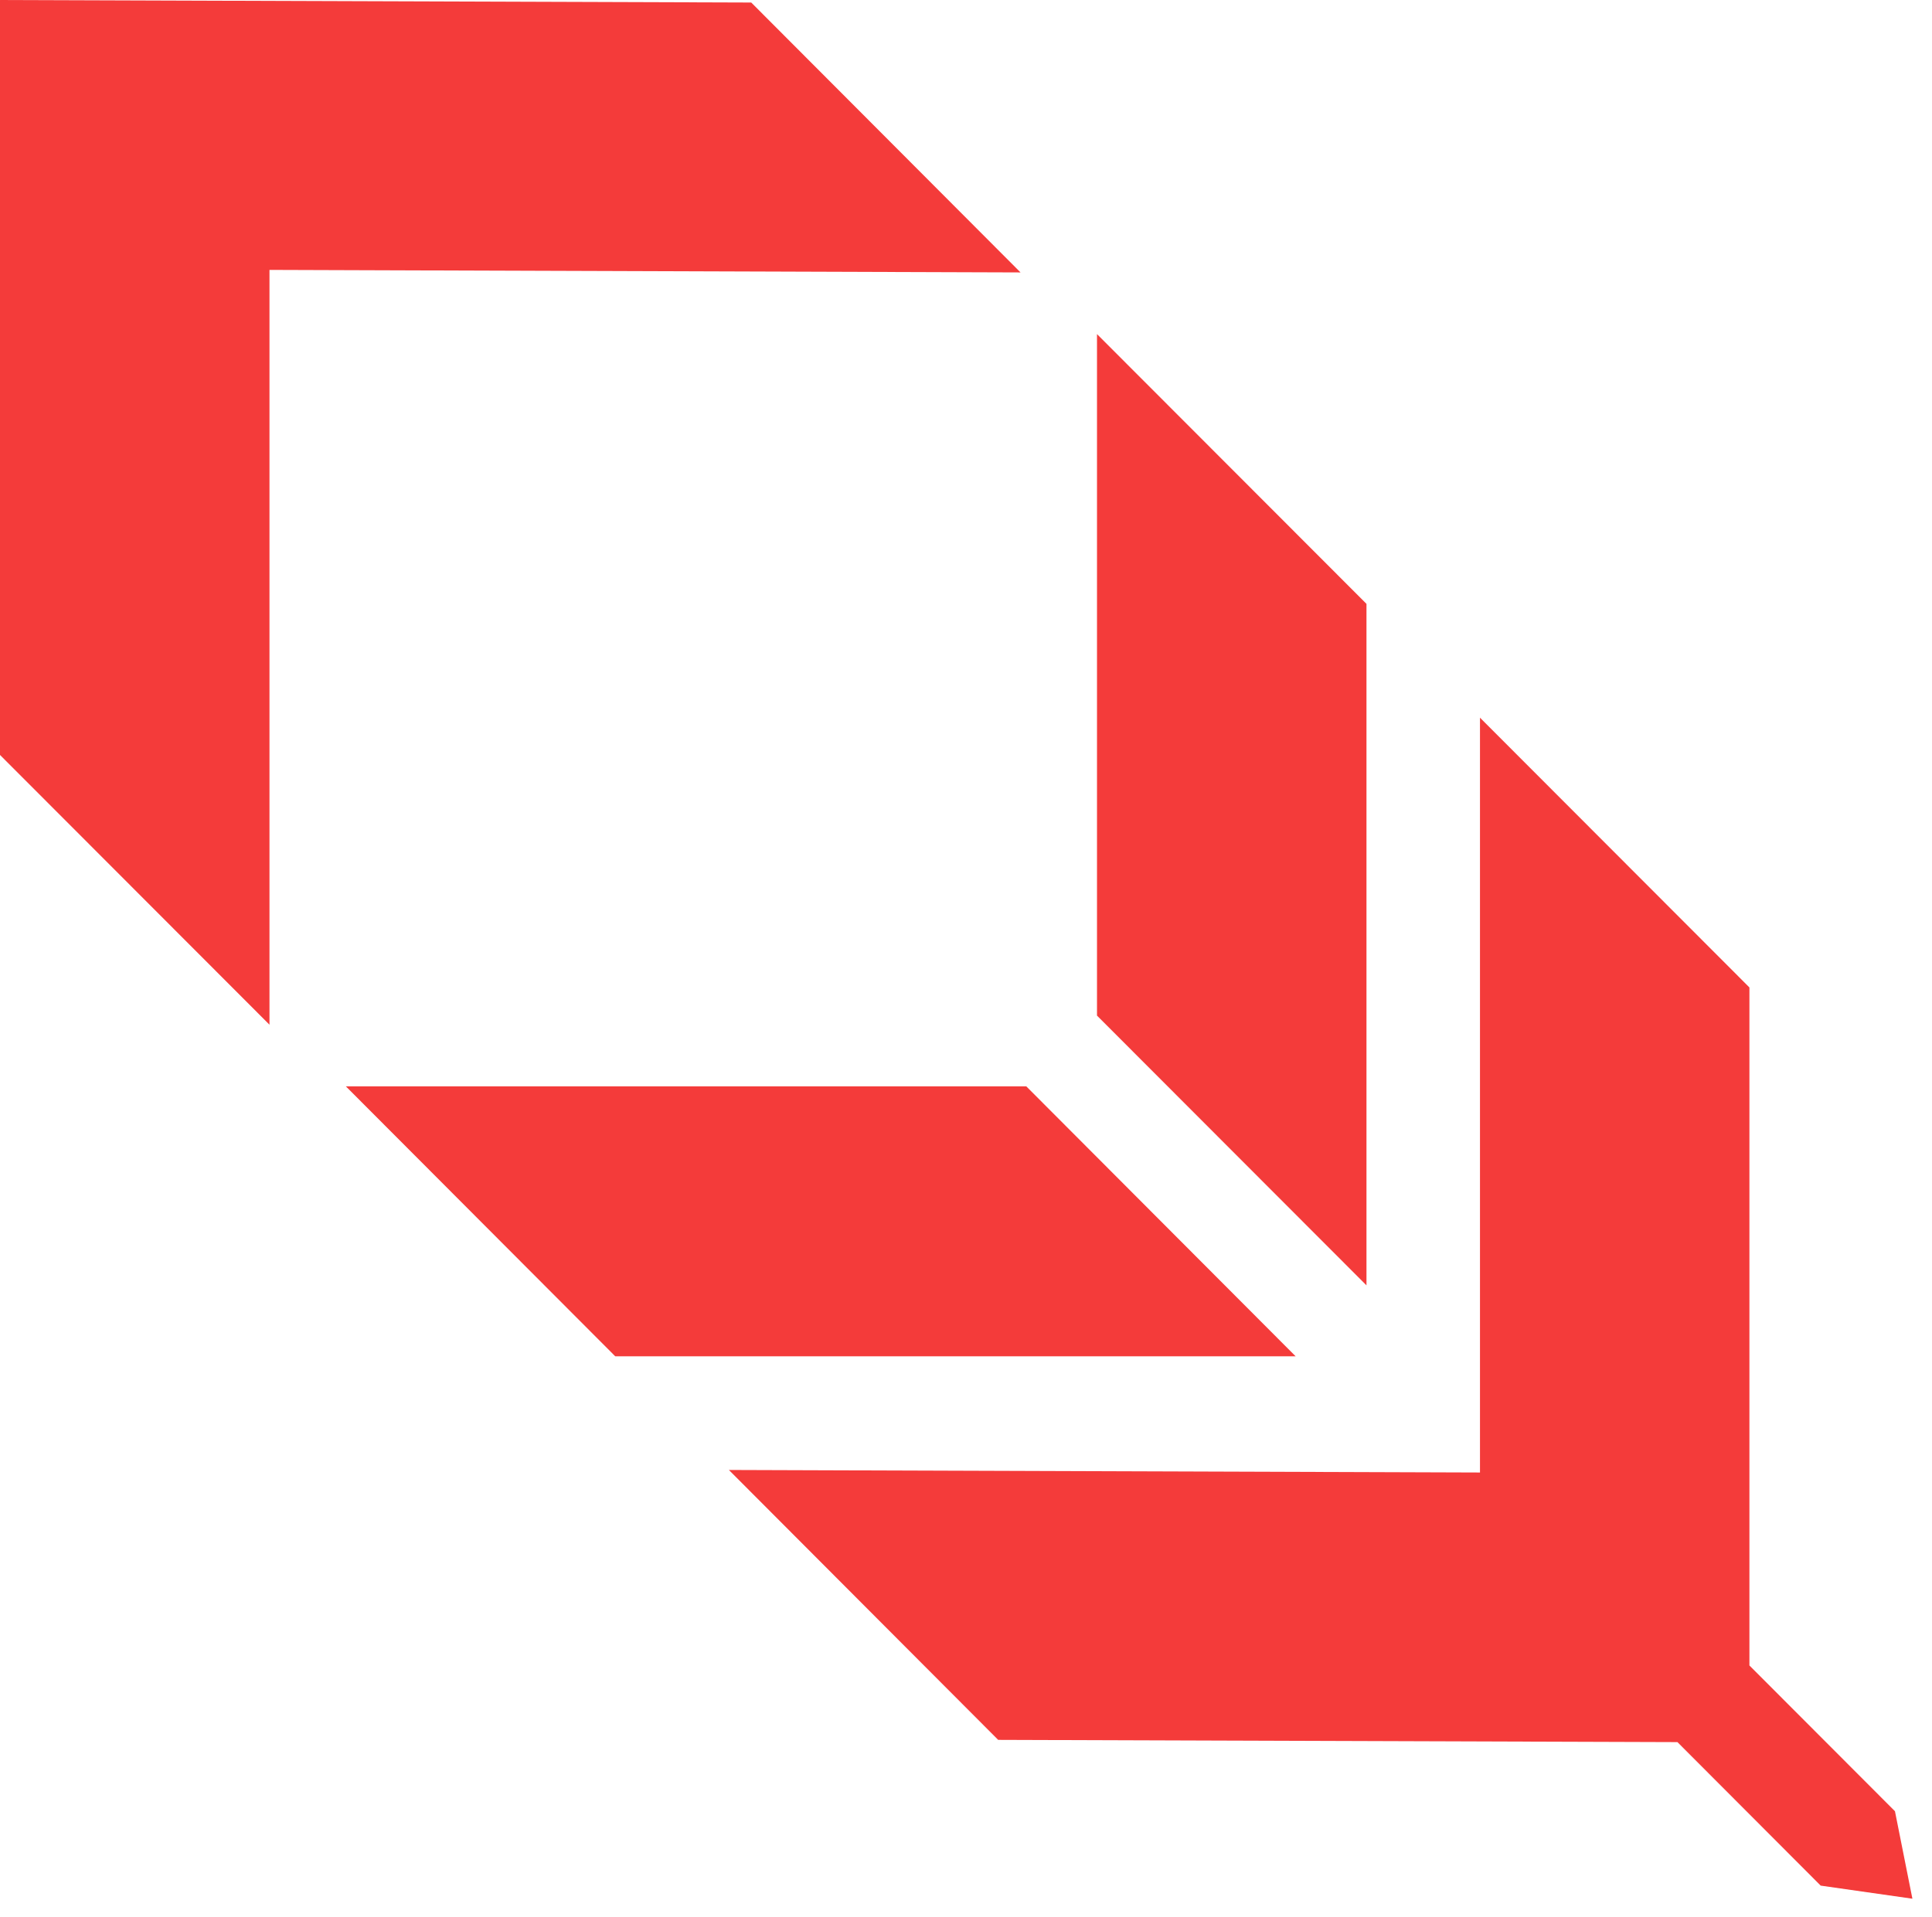 <svg xmlns="http://www.w3.org/2000/svg" fill="none" viewBox="0 0 41.31 41" style="max-height: 500px" width="41.31" height="41">
<path fill="#282828" d="M63.077 8.859C66.222 8.859 68.842 9.996 70.94 12.274C73.037 14.551 74.085 17.391 74.085 20.794C74.085 24.197 73.037 27.037 70.94 29.314C68.842 31.591 66.222 32.729 63.077 32.729C60.326 32.729 58.032 31.79 56.197 29.915V40.67H49.668V9.405H56.197V11.676C58.032 9.8 60.326 8.861 63.077 8.861V8.859ZM57.792 24.809C58.855 25.886 60.188 26.423 61.788 26.423C63.387 26.423 64.721 25.886 65.783 24.809C66.846 23.732 67.378 22.394 67.378 20.794C67.378 19.194 66.846 17.856 65.783 16.779C64.721 15.702 63.387 15.165 61.788 15.165C60.188 15.165 58.855 15.702 57.792 16.779C56.73 17.856 56.197 19.194 56.197 20.794C56.197 22.394 56.727 23.732 57.792 24.809Z"/>
<path fill="#282828" d="M75.691 32.182V0H82.221V32.182H75.691Z"/>
<path fill="#282828" d="M95.442 32.728C92.196 32.728 89.585 31.846 87.612 30.077C85.639 28.309 84.653 25.971 84.653 23.064V9.405H91.183V22.169C91.183 23.449 91.573 24.479 92.35 25.257C93.128 26.034 94.16 26.424 95.44 26.424C96.719 26.424 97.747 26.034 98.52 25.257C99.29 24.479 99.678 23.449 99.678 22.169V9.405H106.207V23.064C106.207 25.974 105.229 28.312 103.27 30.077C101.311 31.846 98.702 32.728 95.44 32.728H95.442Z"/>
<path fill="#282828" d="M136.294 8.859C138.856 8.859 140.906 9.63 142.443 11.171C143.98 12.713 144.748 14.756 144.748 17.302V32.182H138.218V19.266C138.218 18.031 137.859 17.038 137.137 16.288C136.415 15.539 135.451 15.165 134.244 15.165C133.037 15.165 131.972 15.55 131.187 16.321C130.4 17.092 130.008 18.103 130.008 19.353V32.182H123.478V19.266C123.478 18.031 123.114 17.038 122.385 16.288C121.657 15.539 120.69 15.165 119.48 15.165C118.271 15.165 117.208 15.55 116.423 16.321C115.637 17.092 115.244 18.103 115.244 19.353V32.182H108.715V9.403H115.244V11.585C116.933 9.767 119.095 8.857 121.731 8.857C123.261 8.857 124.623 9.165 125.816 9.784C127.009 10.403 127.971 11.271 128.698 12.39C130.561 10.034 133.095 8.857 136.296 8.857L136.294 8.859Z"/>
<path fill="#282828" d="M170 20.88C170 21.665 169.956 22.349 169.869 22.931H152.878C153.287 24.211 154.006 25.215 155.04 25.942C156.075 26.67 157.303 27.032 158.73 27.032C159.954 27.032 161.068 26.792 162.072 26.313C163.076 25.834 163.87 25.229 164.451 24.503L168.842 28.298C167.604 29.695 166.098 30.781 164.321 31.561C162.544 32.339 160.622 32.729 158.555 32.729C154.931 32.729 151.904 31.577 149.48 29.27C147.056 26.965 145.844 24.096 145.844 20.663C145.844 18.468 146.372 16.466 147.427 14.663C148.483 12.86 149.942 11.442 151.806 10.407C153.67 9.375 155.736 8.859 158.009 8.859C161.43 8.859 164.283 10.001 166.569 12.285C168.856 14.569 169.998 17.435 169.998 20.883L170 20.88ZM157.924 14.488C156.701 14.488 155.631 14.854 154.713 15.59C153.796 16.326 153.17 17.326 152.836 18.589H163.078C162.714 17.309 162.074 16.305 161.156 15.579C160.239 14.852 159.162 14.488 157.924 14.488Z"/>
<path fill="#F43B3A" d="M0 0.003V16.145L5.762 21.914V5.772L21.821 5.826L16.063 0.054L0.003 0L0 0.003ZM29.218 12.914V27.488L23.456 21.719V7.145L29.218 12.914ZM13.155 29.005H27.703L21.945 23.233H7.396L13.155 29.005ZM37.406 35.617V21.117L31.645 15.348V31.49L15.585 31.436L21.343 37.208L35.867 37.256L38.93 40.325L40.891 40.605L40.518 38.734L37.406 35.617Z" clip-rule="evenodd" fill-rule="evenodd"/>
</svg>